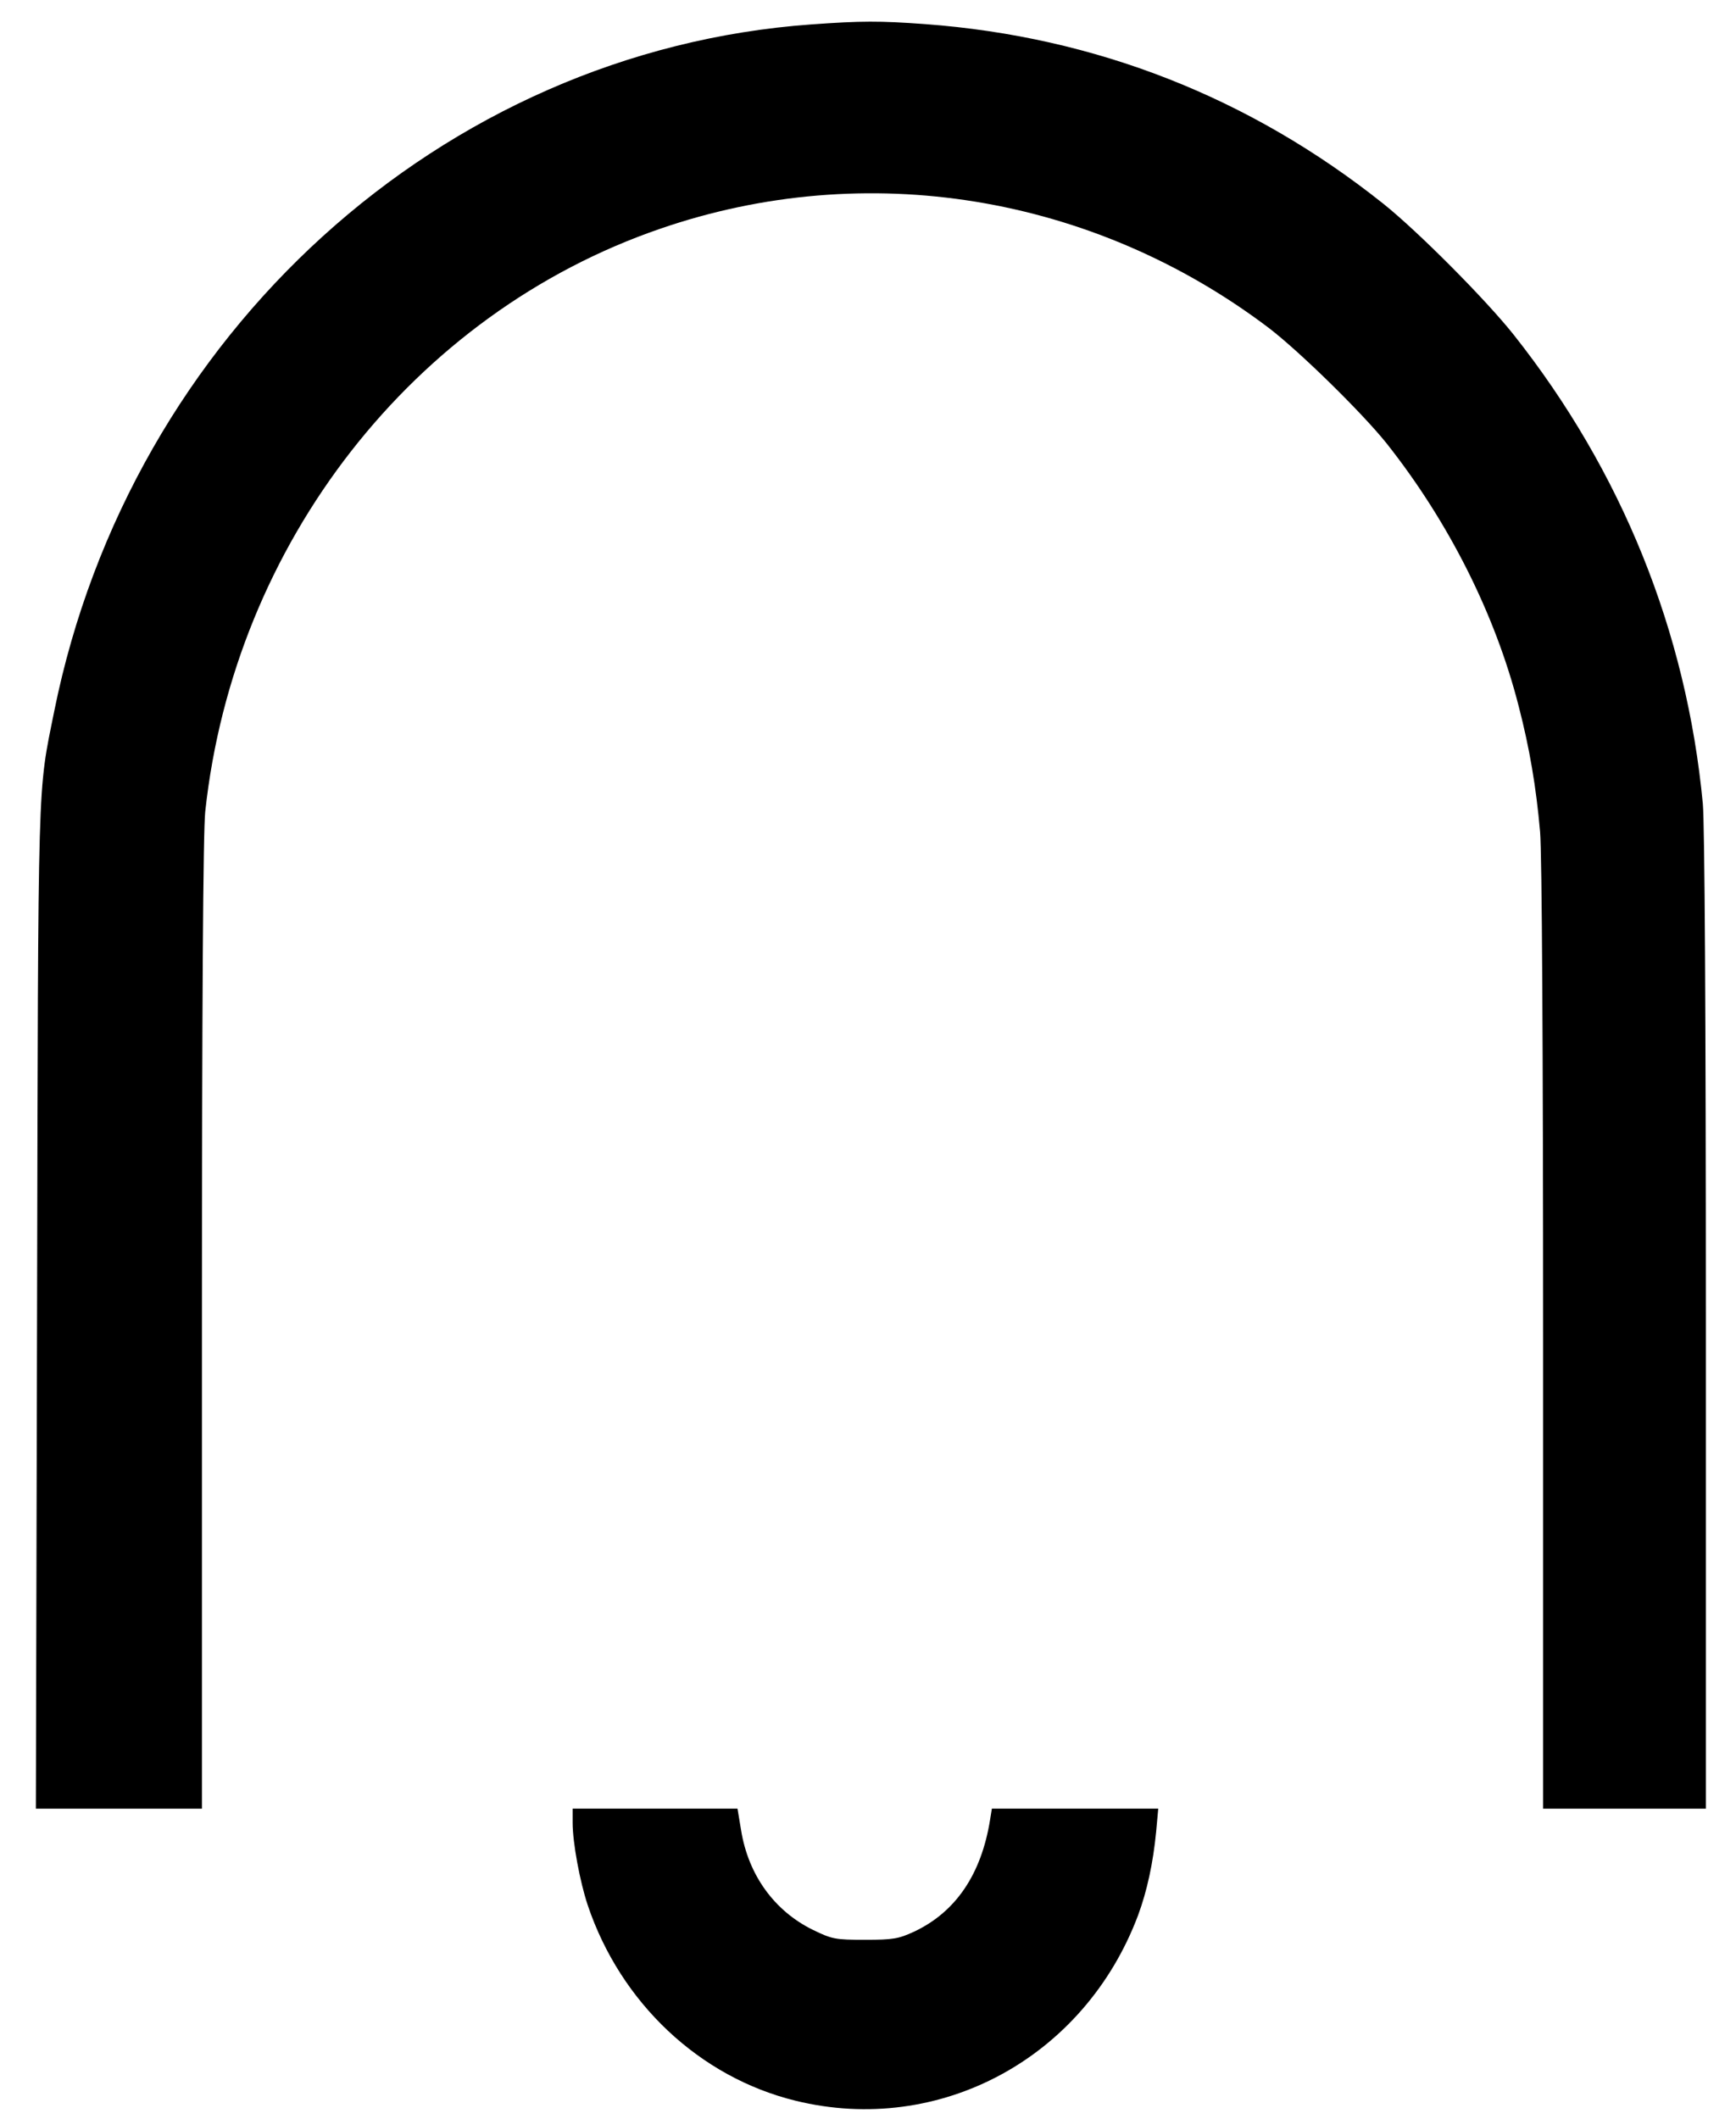 <?xml version="1.0" standalone="no"?>
<!DOCTYPE svg PUBLIC "-//W3C//DTD SVG 20010904//EN"
 "http://www.w3.org/TR/2001/REC-SVG-20010904/DTD/svg10.dtd">
<svg version="1.0" xmlns="http://www.w3.org/2000/svg"
 width="576pt" height="703pt" viewBox="0 0 576 703"
 preserveAspectRatio="xMidYMid meet">

<g transform="translate(0,703) scale(0.1,-0.1)"
fill="#000000" stroke="none">
<path d="M2692 6949 c-1225 -88 -2259 -1026 -2512 -2278 -56 -279 -53 -179
-57 -1978 l-4 -1663 276 0 275 0 0 1605 c0 1058 4 1639 11 1703 96 890 691
1652 1509 1933 684 236 1436 113 2020 -329 103 -79 308 -280 390 -382 206
-260 361 -567 439 -873 36 -139 58 -268 71 -417 6 -71 10 -717 10 -1677 l0
-1563 270 0 270 0 0 1613 c0 1022 -4 1651 -10 1720 -54 572 -269 1104 -628
1557 -93 117 -317 342 -432 434 -443 353 -955 554 -1520 596 -150 11 -213 11
-378 -1z"/>
<path d="M1900 983 c0 -66 24 -195 50 -273 109 -324 371 -571 690 -649 478
-117 958 142 1136 615 30 81 50 174 60 277 l7 77 -276 0 -276 0 -6 -37 c-29
-181 -114 -306 -252 -371 -52 -24 -70 -27 -163 -27 -99 0 -109 2 -173 33 -128
63 -214 182 -238 330 l-12 72 -273 0 -274 0 0 -47z"/>
</g>
</svg>
